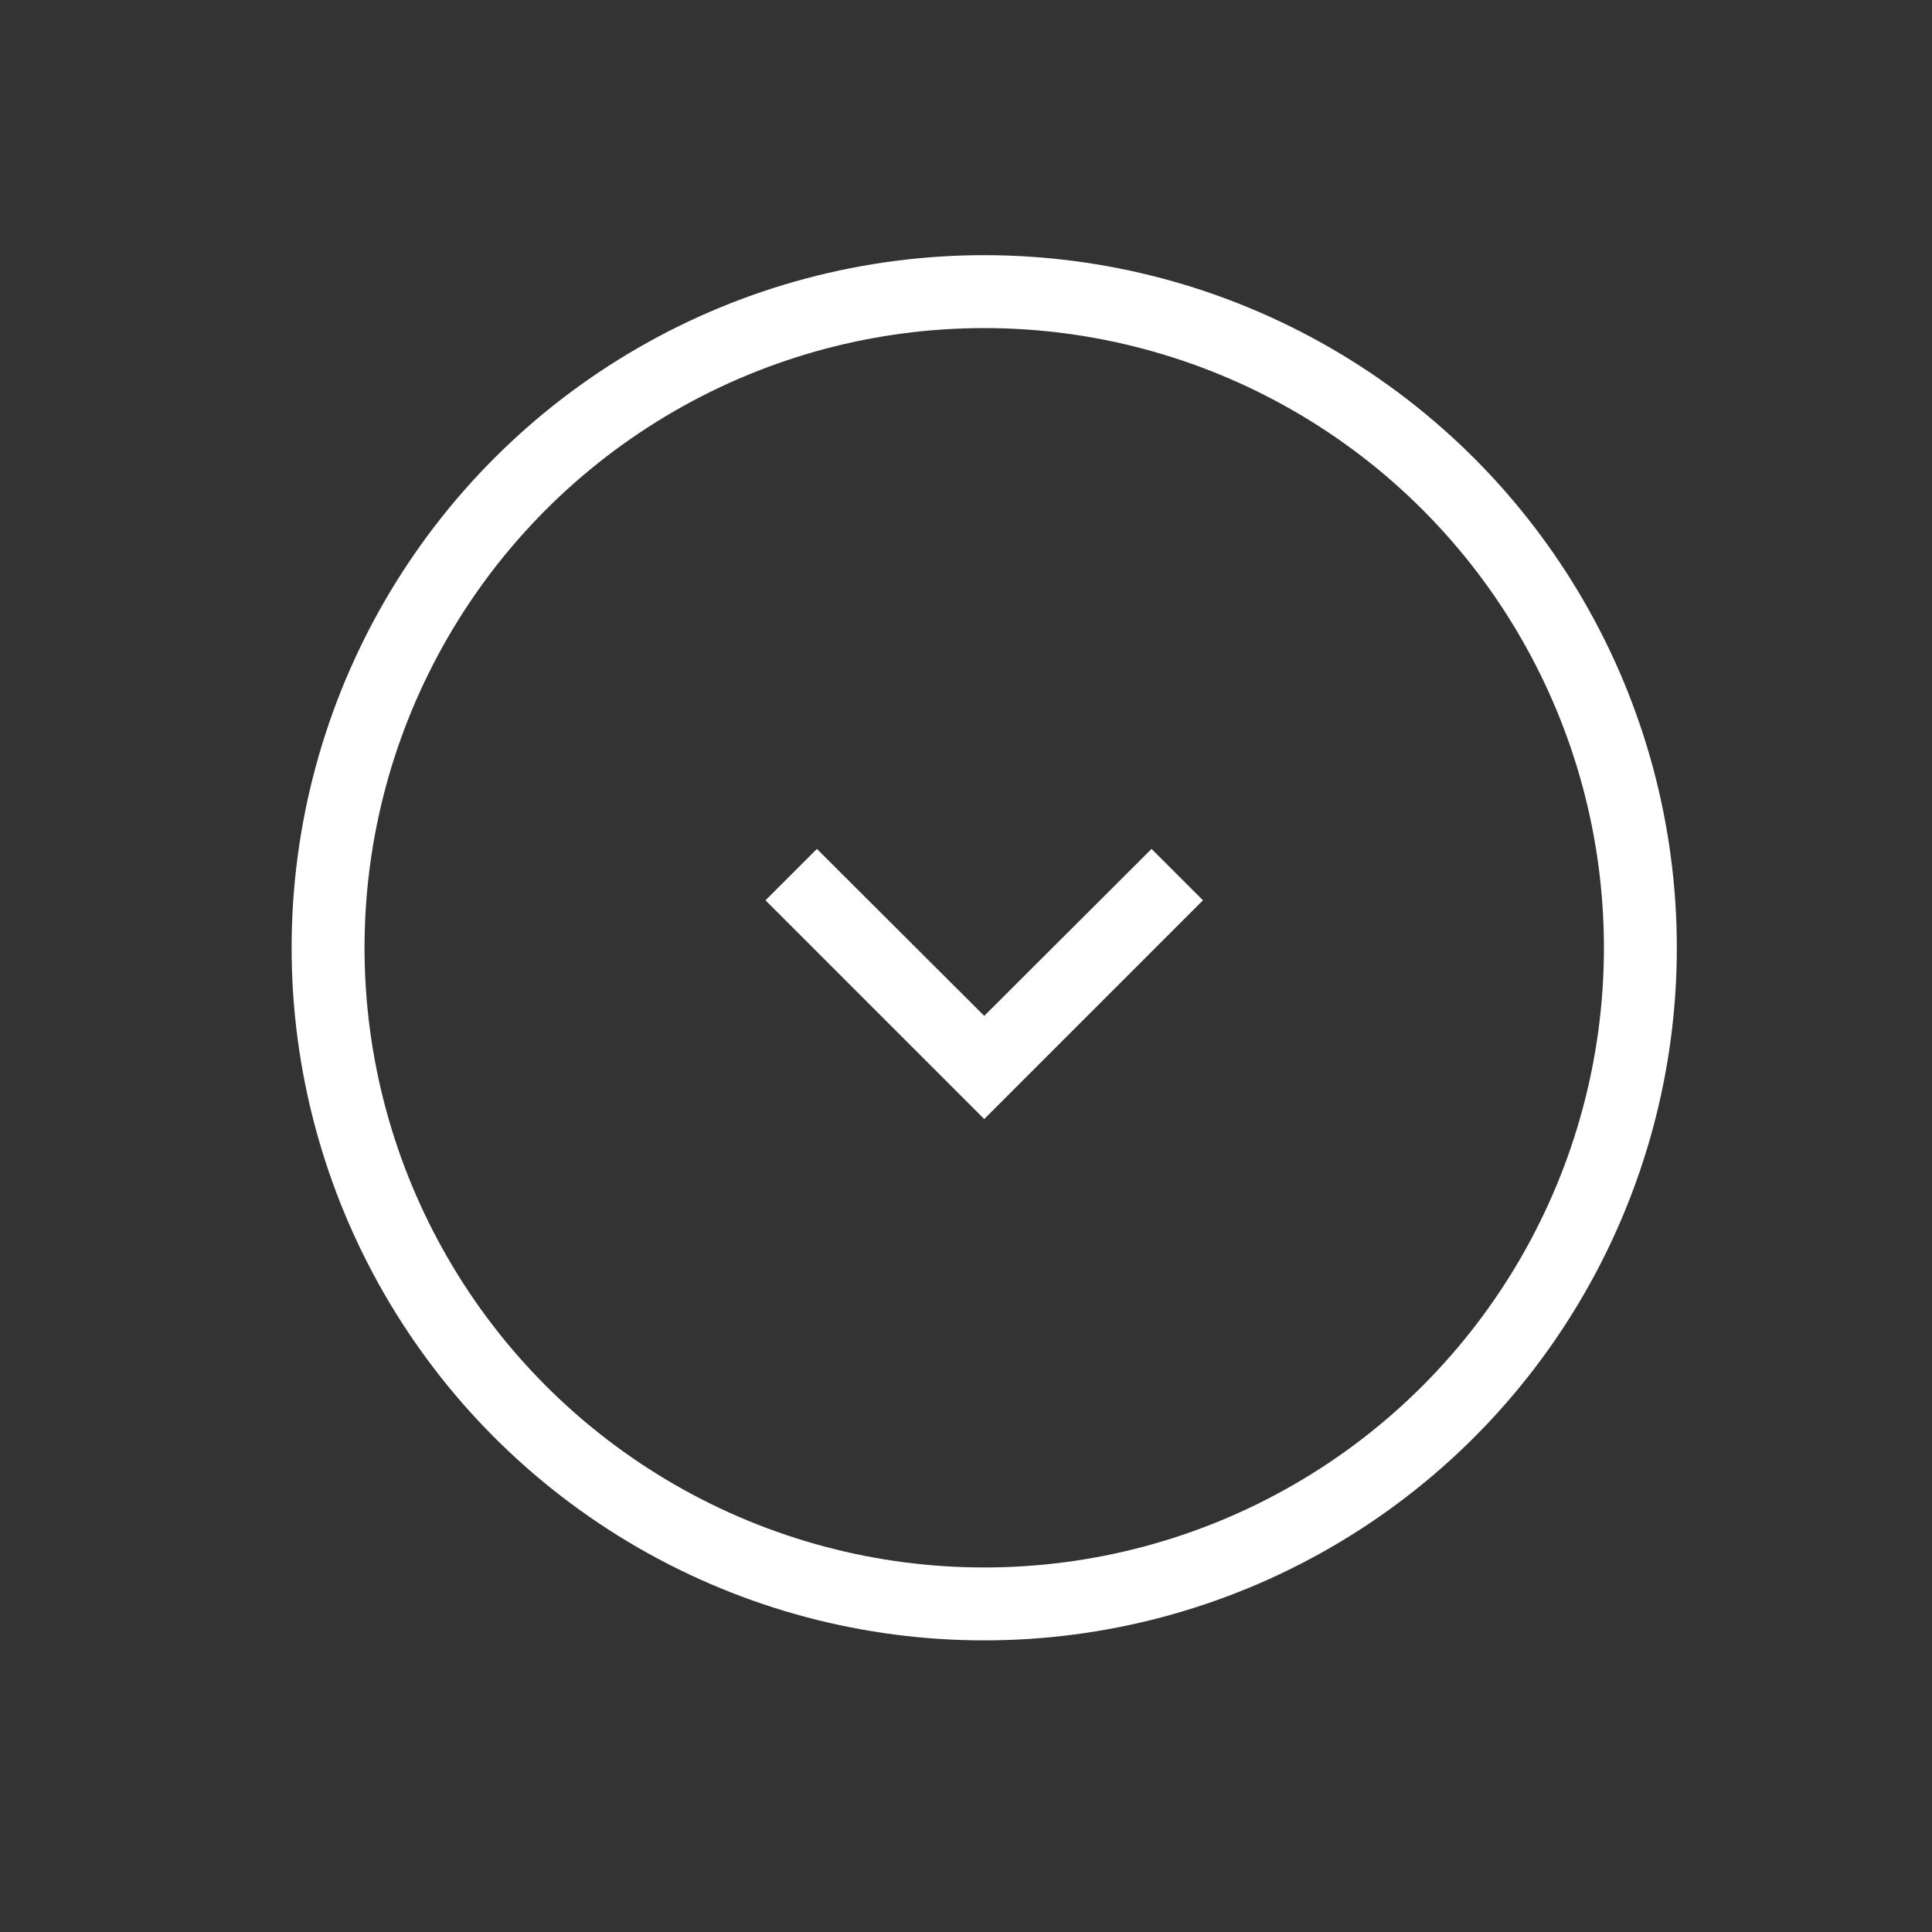 <svg width="53" height="53" viewBox="0 0 53 53" fill="none" xmlns="http://www.w3.org/2000/svg">
<rect x="0" y="0" width="53" height="53" fill="#333333" stroke="none"/>
<circle cx="27" cy="26" r="18" stroke="white" stroke-width="2"/>
<path d="M22.41 23.288L27 27.868L31.59 23.288L33 24.698L27 30.698L21 24.698L22.41 23.288Z" fill="white"/>
</svg>
